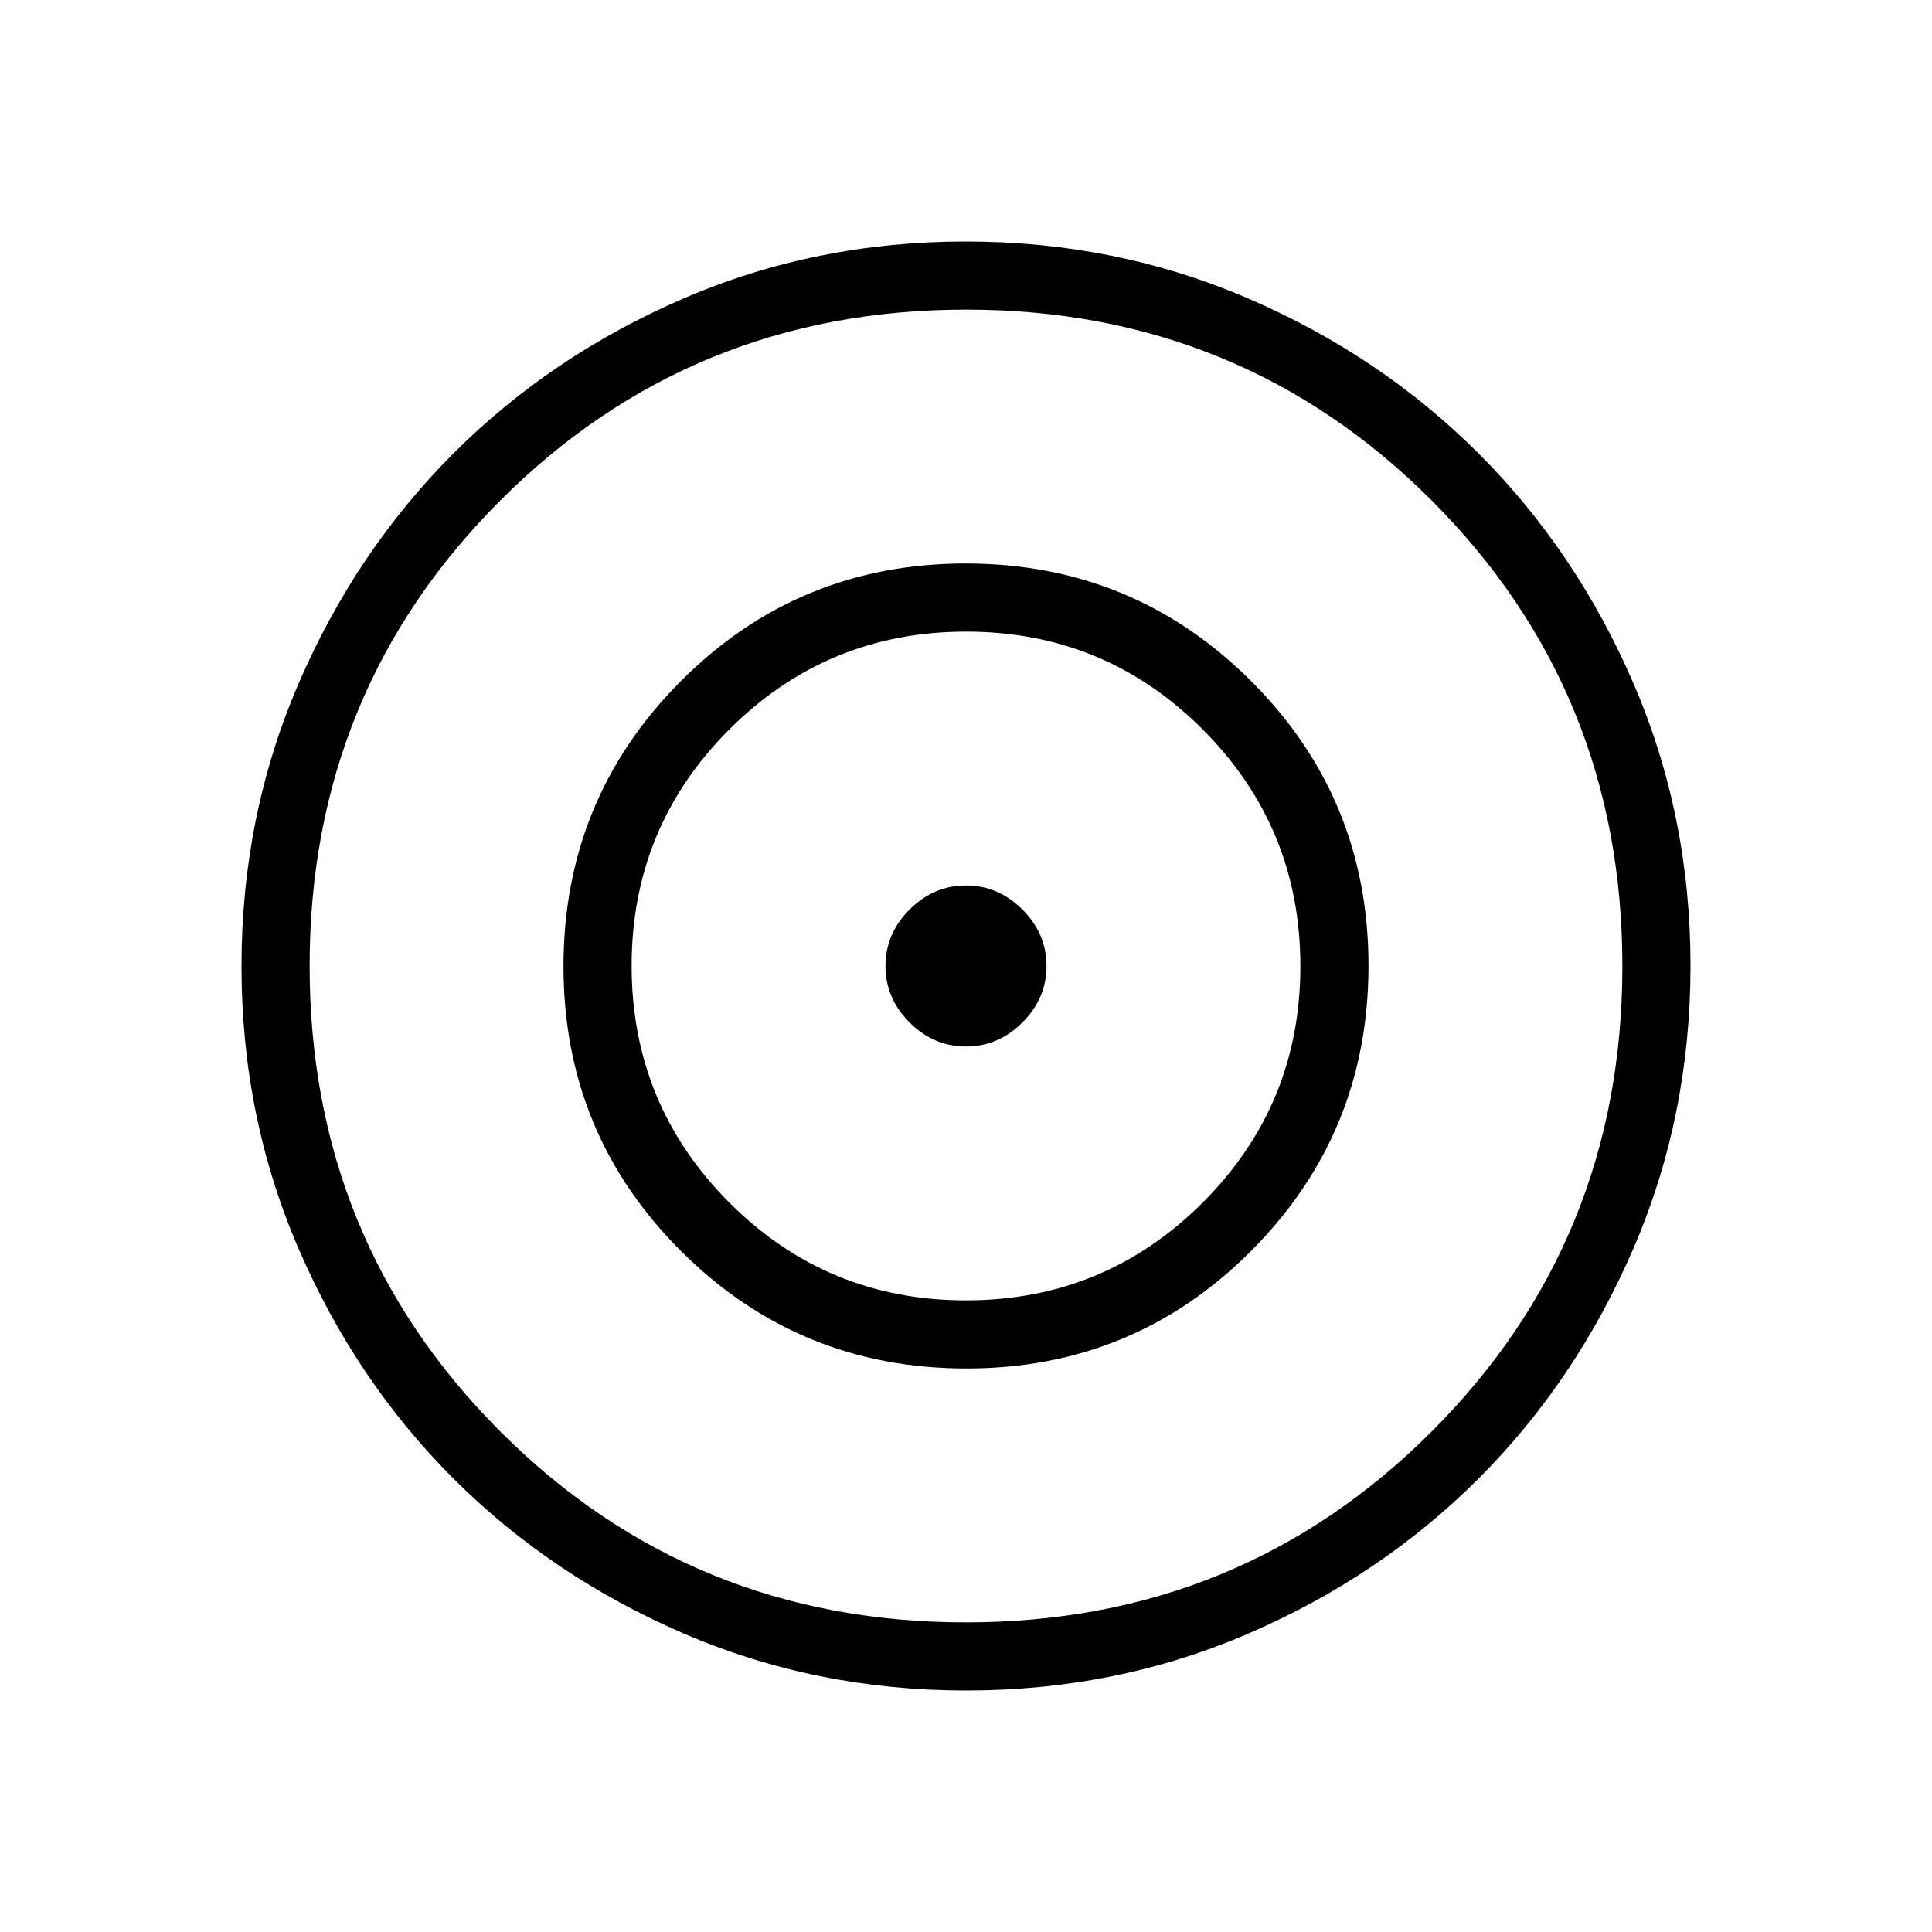 <svg xmlns="http://www.w3.org/2000/svg" height="40" viewBox="0 -960 960 960" width="40"><path d="M480.13-120q-74.67 0-140.41-28.34-65.73-28.34-114.36-76.92-48.63-48.58-76.99-114.26Q120-405.19 120-479.87q0-74.67 28.34-140.41 28.34-65.73 76.92-114.36 48.58-48.63 114.26-76.99Q405.19-840 479.87-840q74.67 0 140.41 28.34 65.73 28.34 114.36 76.92 48.63 48.58 76.99 114.26Q840-554.81 840-480.13q0 74.67-28.34 140.41-28.34 65.73-76.92 114.36-48.58 48.63-114.26 76.99Q554.81-120 480.13-120Zm-.18-33.85q136.56 0 231.38-94.77t94.82-231.33q0-136.56-94.77-231.38t-231.33-94.82q-136.56 0-231.38 94.77t-94.82 231.33q0 136.56 94.77 231.38t231.33 94.82Zm.23-126.15q-83.26 0-141.72-58.28Q280-396.56 280-479.82q0-83.26 58.28-141.72Q396.56-680 479.82-680q83.26 0 141.72 58.28Q680-563.44 680-480.18q0 83.26-58.28 141.72Q563.44-280 480.18-280Zm-.26-33.85q69 0 117.62-48.53 48.61-48.53 48.61-117.54 0-69-48.53-117.62-48.53-48.61-117.54-48.61-69 0-117.62 48.53-48.61 48.53-48.61 117.54 0 69 48.53 117.62 48.53 48.61 117.54 48.61ZM480-440q-16.08 0-28.04-11.96T440-480q0-16.08 11.96-28.04T480-520q16.08 0 28.04 11.96T520-480q0 16.08-11.96 28.04T480-440Z"/></svg>